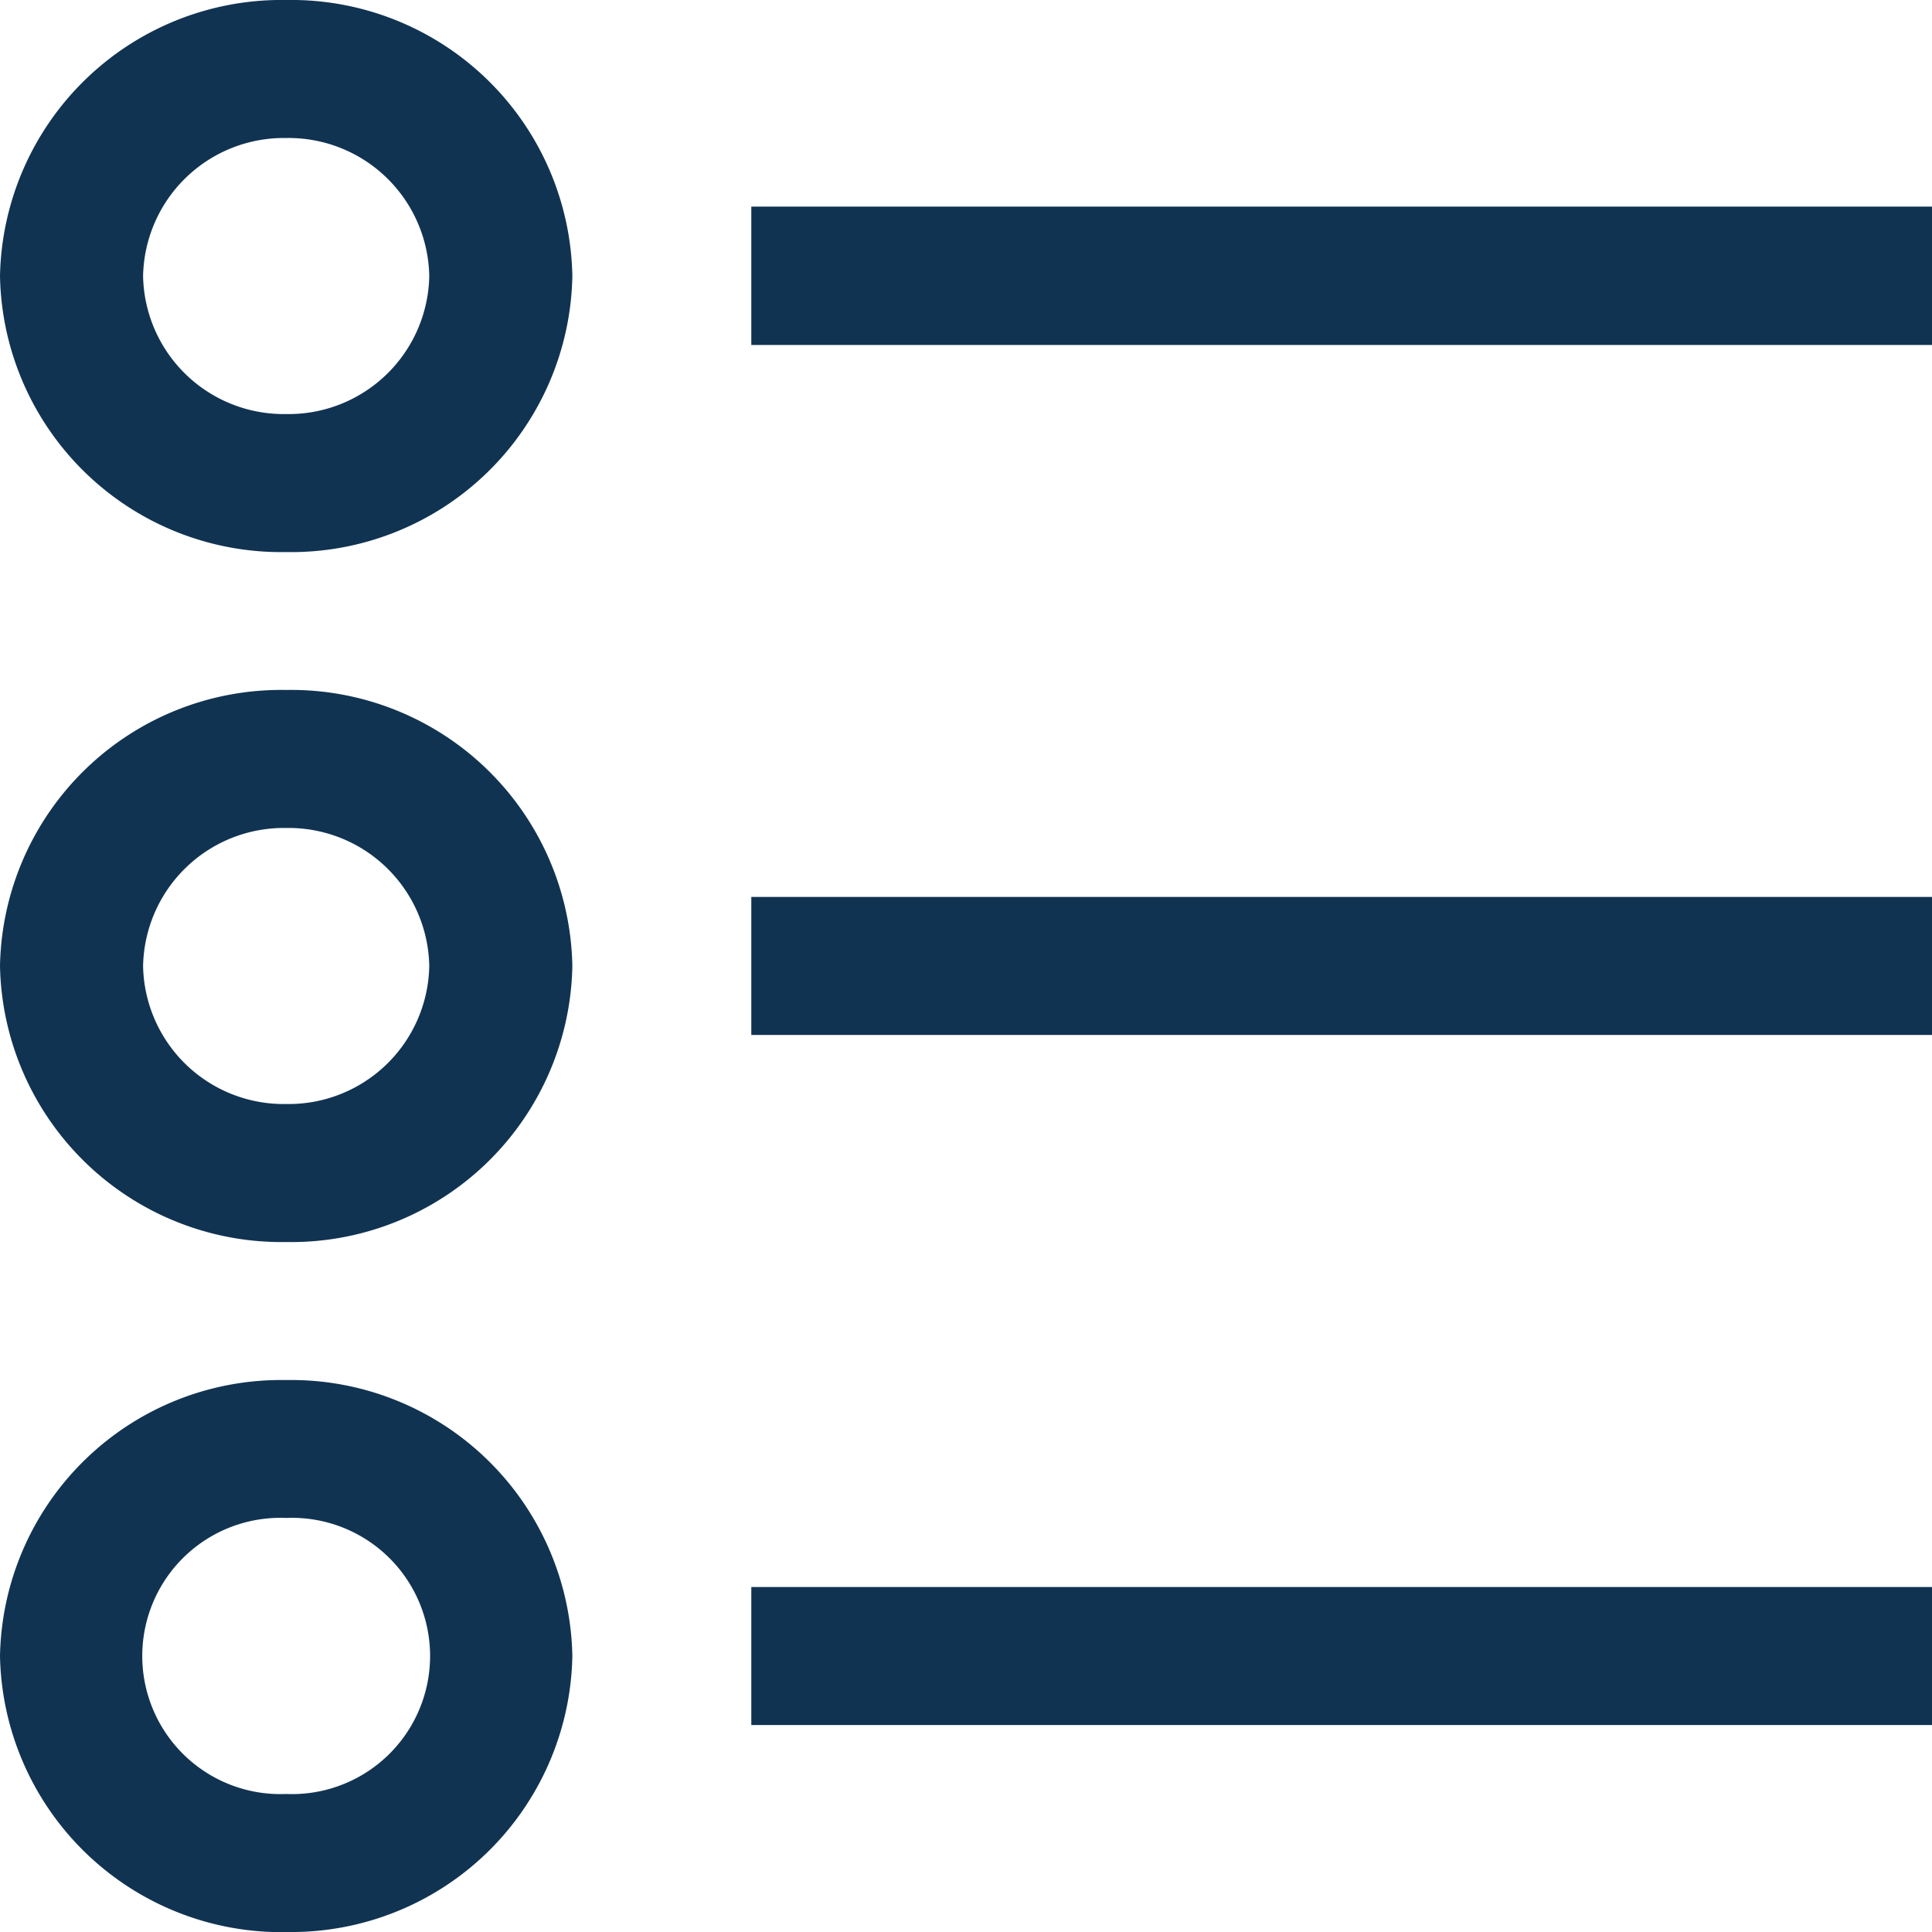 <svg xmlns="http://www.w3.org/2000/svg" width="16" height="16" viewBox="0 0 16 16">
  <g id="list" transform="translate(-0.352 -0.281)">
    <g id="Gruppe_217" data-name="Gruppe 217" transform="translate(0.352 0.281)">
      <path id="Pfad_44" data-name="Pfad 44" d="M1.828.7h9.778V1.846H1.828Z" transform="translate(4.394 1.011)" fill="#113352"/>
      <path id="Pfad_45" data-name="Pfad 45" d="M.352,2.567a2.329,2.329,0,0,0,2.37,2.286,2.329,2.329,0,0,0,2.37-2.286A2.329,2.329,0,0,0,2.722.281,2.332,2.332,0,0,0,.352,2.567Zm2.37-1.143A1.165,1.165,0,0,1,3.907,2.567,1.165,1.165,0,0,1,2.722,3.71,1.165,1.165,0,0,1,1.537,2.567,1.166,1.166,0,0,1,2.722,1.424Z" transform="translate(-0.352 -0.281)" fill="#113352"/>
      <path id="Pfad_46" data-name="Pfad 46" d="M1.828,2.109h9.778V3.252H1.828Z" transform="translate(4.394 5.319)" fill="#113352"/>
      <path id="Pfad_47" data-name="Pfad 47" d="M2.722,6.259a2.329,2.329,0,0,0,2.37-2.286,2.329,2.329,0,0,0-2.37-2.286A2.329,2.329,0,0,0,.352,3.973a2.332,2.332,0,0,0,2.37,2.286Zm0-3.429A1.165,1.165,0,0,1,3.907,3.973,1.165,1.165,0,0,1,2.722,5.116,1.165,1.165,0,0,1,1.537,3.973,1.166,1.166,0,0,1,2.722,2.83Z" transform="translate(-0.352 4.027)" fill="#113352"/>
      <path id="Pfad_48" data-name="Pfad 48" d="M1.828,3.516h9.778V4.659H1.828Z" transform="translate(4.394 9.627)" fill="#113352"/>
      <path id="Pfad_49" data-name="Pfad 49" d="M2.722,7.665A2.329,2.329,0,0,0,5.092,5.38a2.329,2.329,0,0,0-2.37-2.286A2.329,2.329,0,0,0,.352,5.38a2.332,2.332,0,0,0,2.37,2.286Zm0-3.429a1.144,1.144,0,1,1,0,2.286,1.144,1.144,0,1,1,0-2.286Z" transform="translate(-0.352 8.335)" fill="#113352"/>
    </g>
  </g>
</svg>
